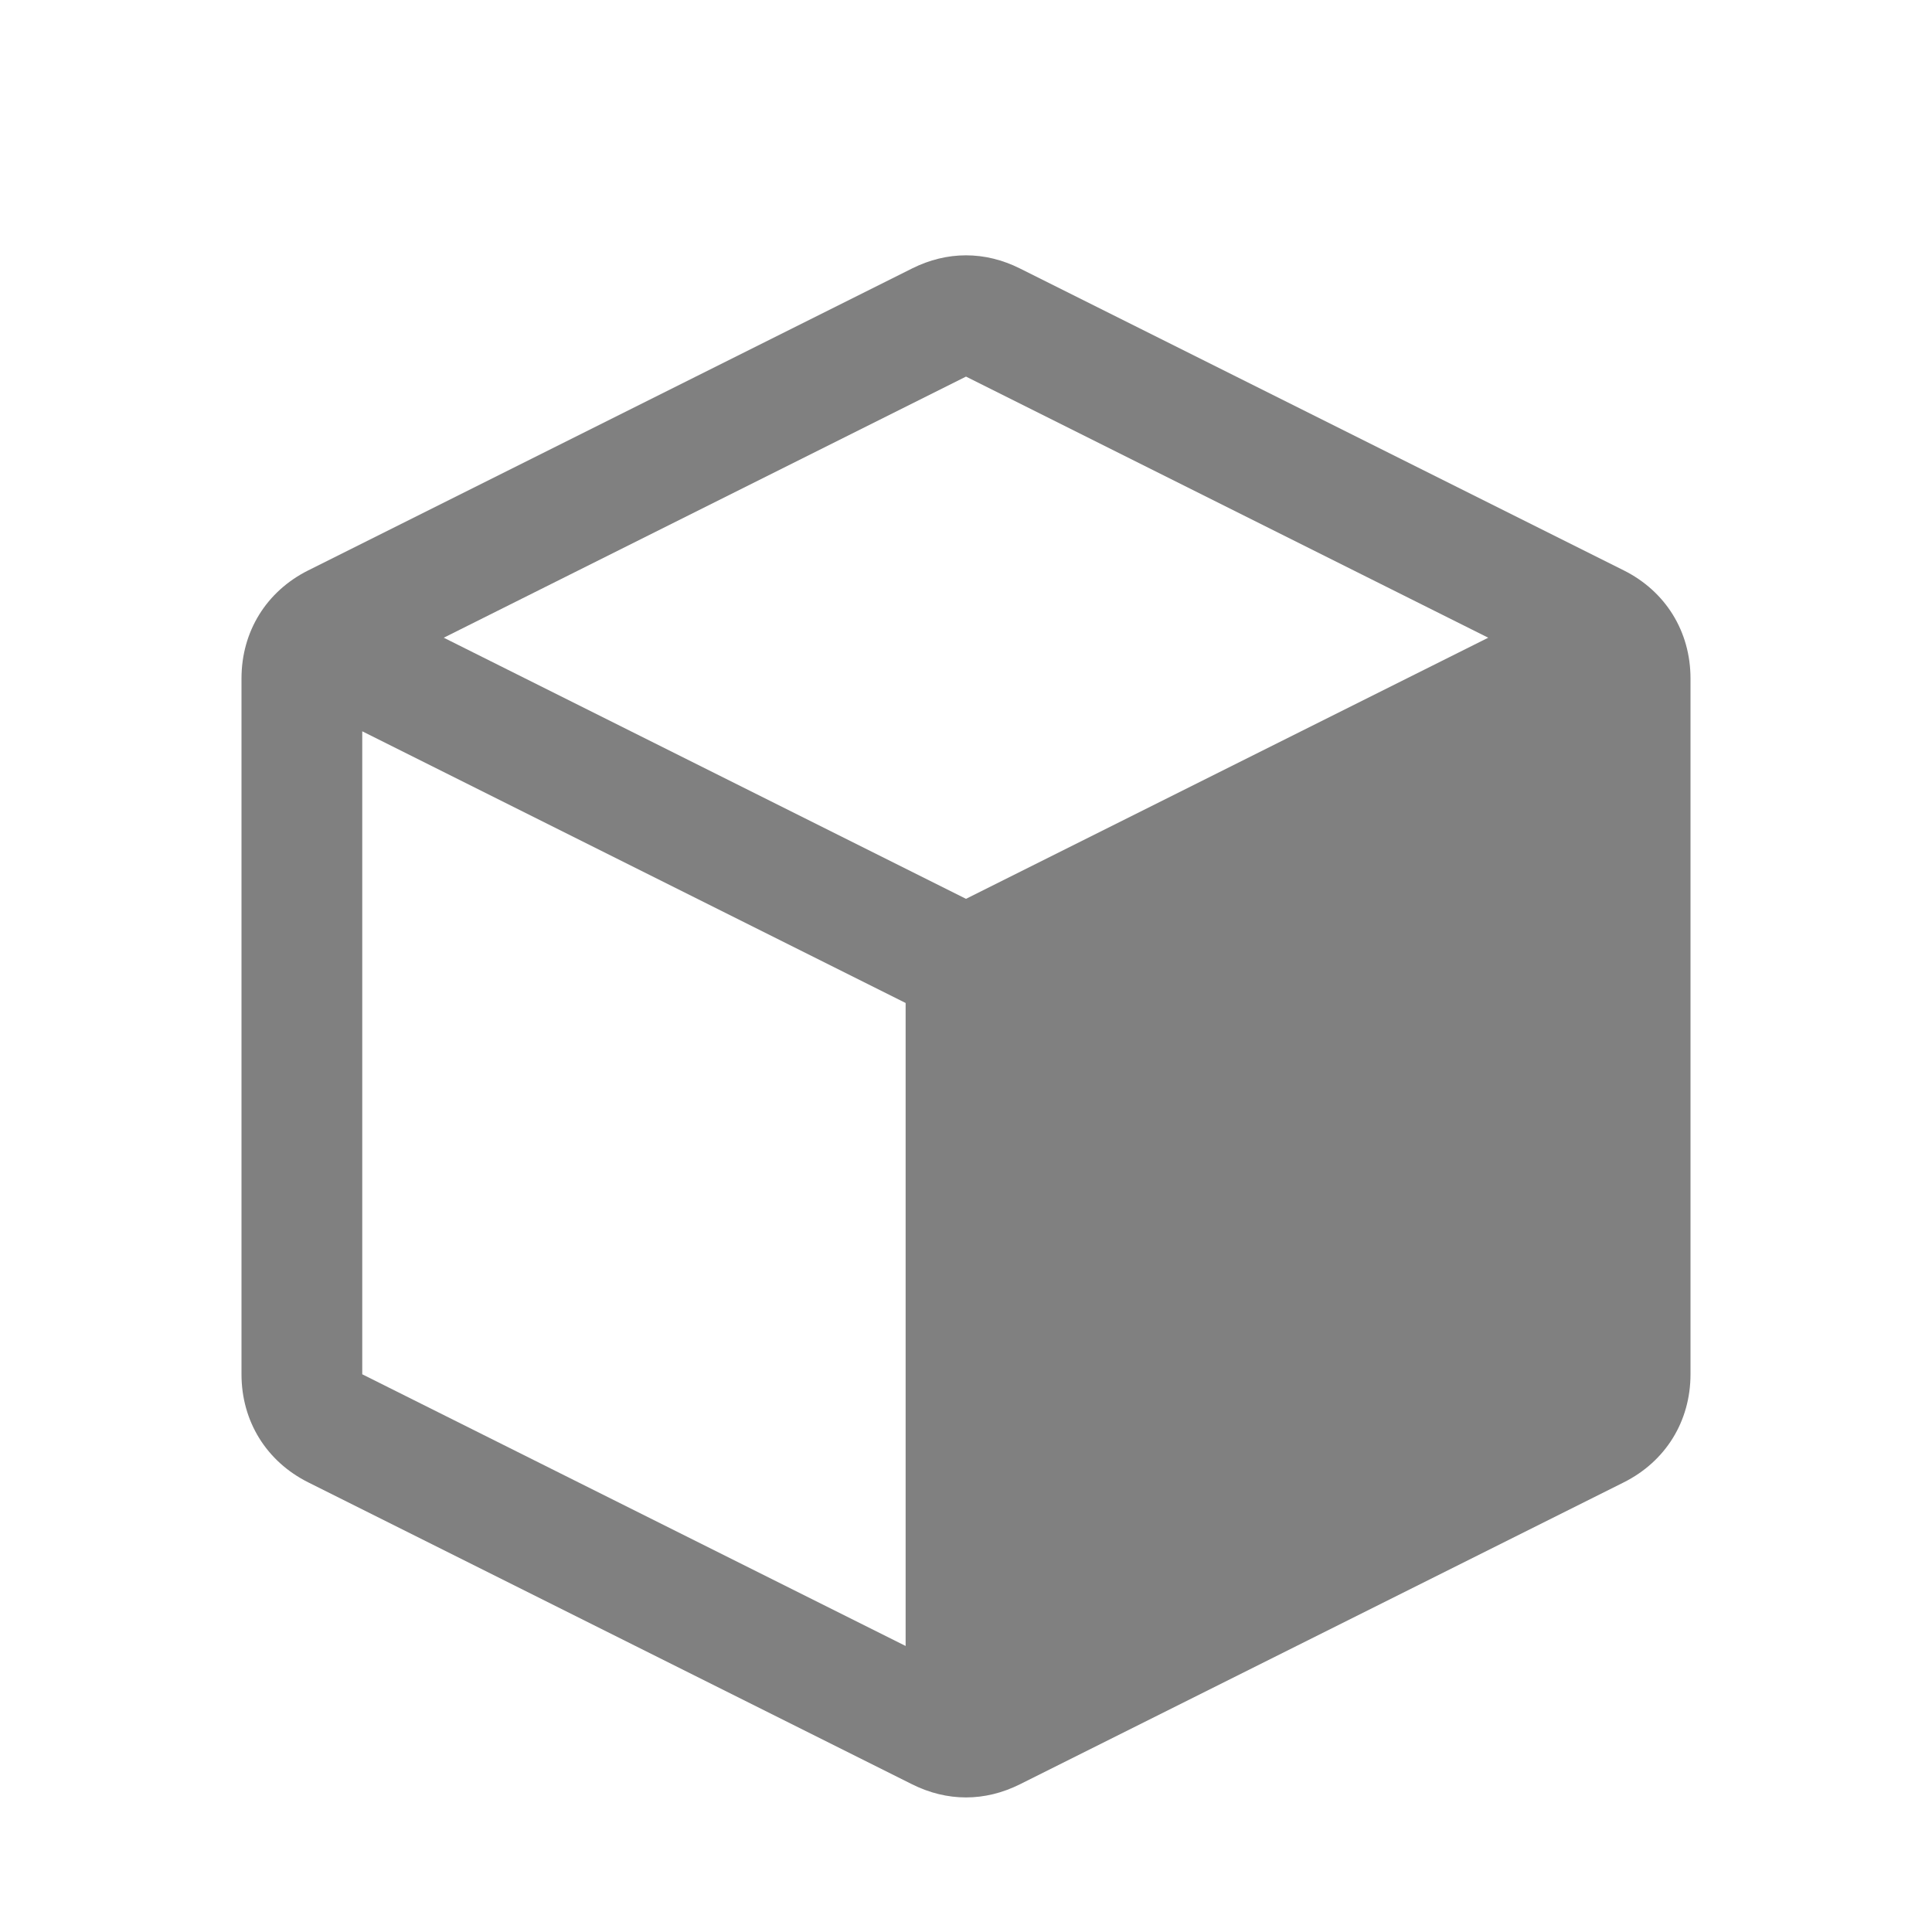 <?xml version="1.0" encoding="UTF-8"?>
<!DOCTYPE svg PUBLIC "-//W3C//DTD SVG 1.1//EN" "http://www.w3.org/Graphics/SVG/1.1/DTD/svg11.dtd">
<svg xmlns="http://www.w3.org/2000/svg" xml:space="preserve" width="1024px" height="1024px" shape-rendering="geometricPrecision" text-rendering="geometricPrecision" image-rendering="optimizeQuality" fill-rule="nonzero" clip-rule="evenodd" viewBox="0 0 10240 10240" xmlns:xlink="http://www.w3.org/1999/xlink">
	<title>object_cube icon</title>
	<desc>object_cube icon from the IconExperience.com O-Collection. Copyright by INCORS GmbH (www.incors.com).</desc>
	<path id="curve0" fill="#808080" d="M1634 3023l3200 -1600c186,-93 386,-93 572,0l3200 1600c222,111 354,324 354,573l0 3688c0,249 -132,462 -354,573l-3200 1600c-186,93 -386,93 -572,0l-3200 -1600c-222,-111 -354,-324 -354,-573l0 -3688c0,-249 132,-462 354,-573zm286 853l0 3408 2880 1440 0 -3408 -2880 -1440zm5968 -496l-2768 -1384 -2768 1384 2768 1384 2768 -1384z"/>
</svg>
